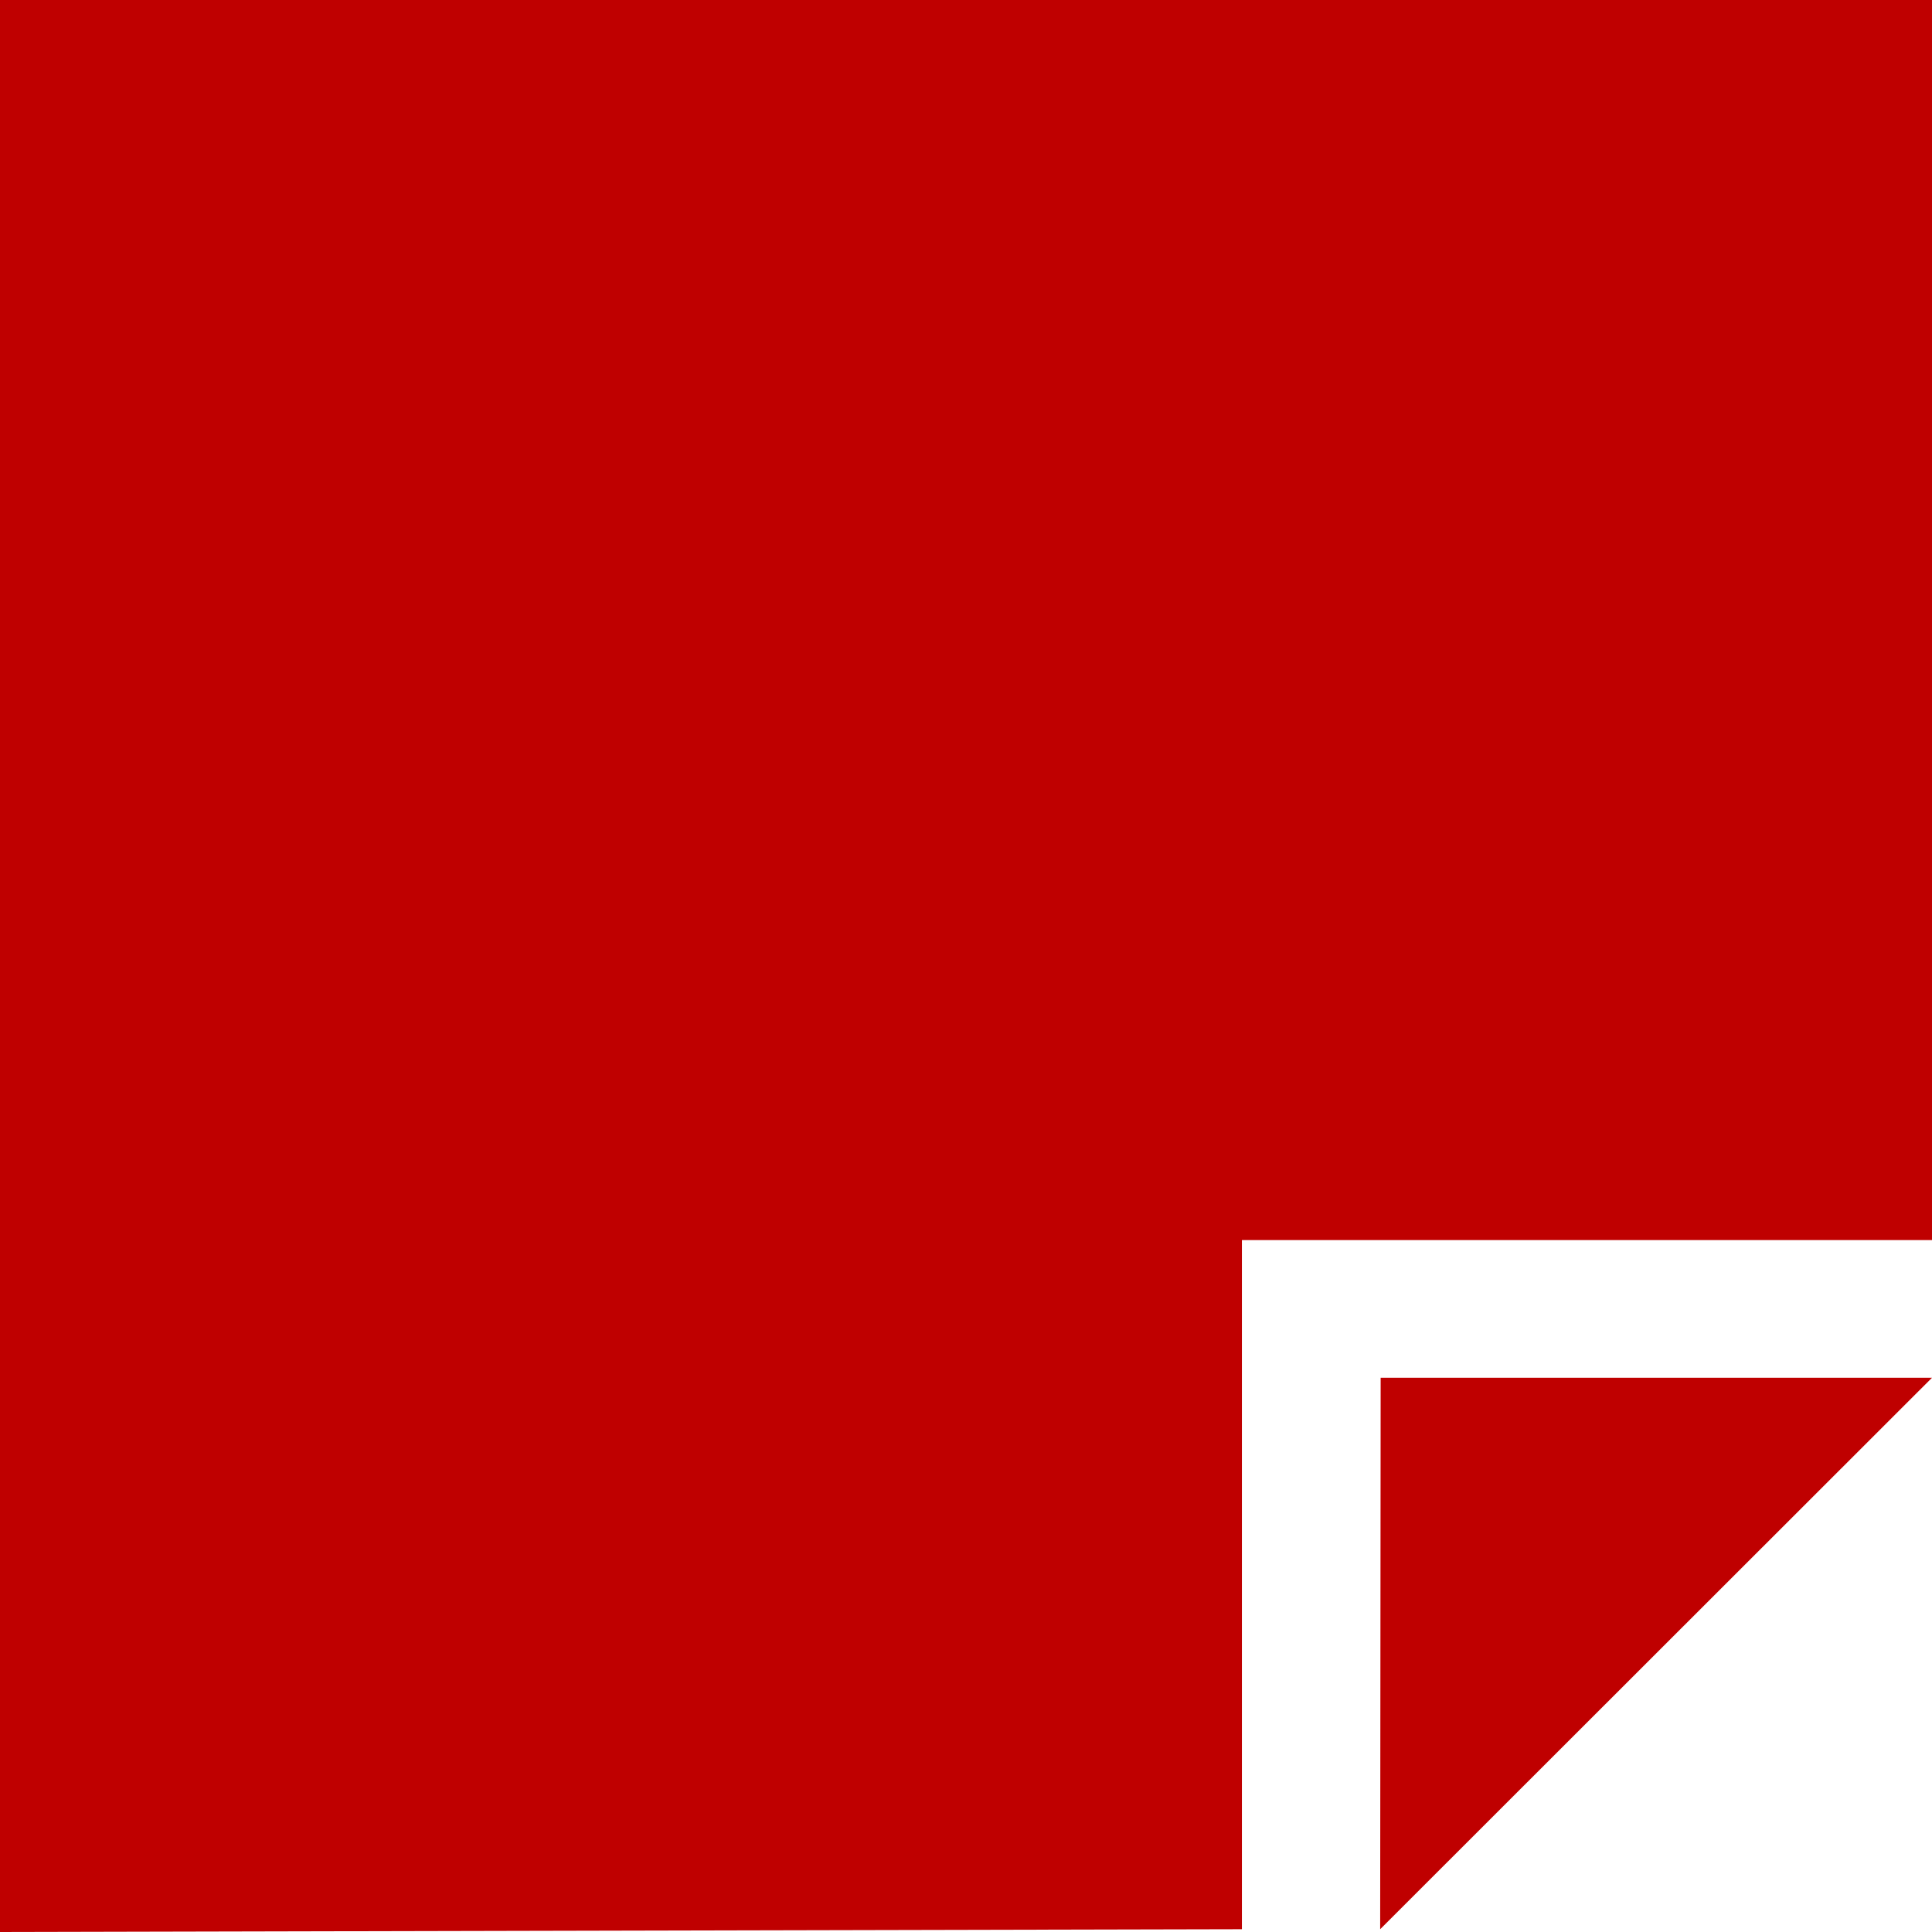 
<svg xmlns="http://www.w3.org/2000/svg" xmlns:xlink="http://www.w3.org/1999/xlink" width="16px" height="16px" viewBox="0 0 16 16" version="1.1">
<g id="surface1">
<path style=" stroke:none;fill-rule:nonzero;fill:#bf0000;fill-opacity:1;" d="M 0 0 L 0 16 L 10.285 15.977 L 10.285 10.27 L 16 10.27 L 16 0 Z M 11.434 11.41 L 11.43 15.977 L 16 11.41 Z M 11.434 11.41 "/>
</g>
</svg>
